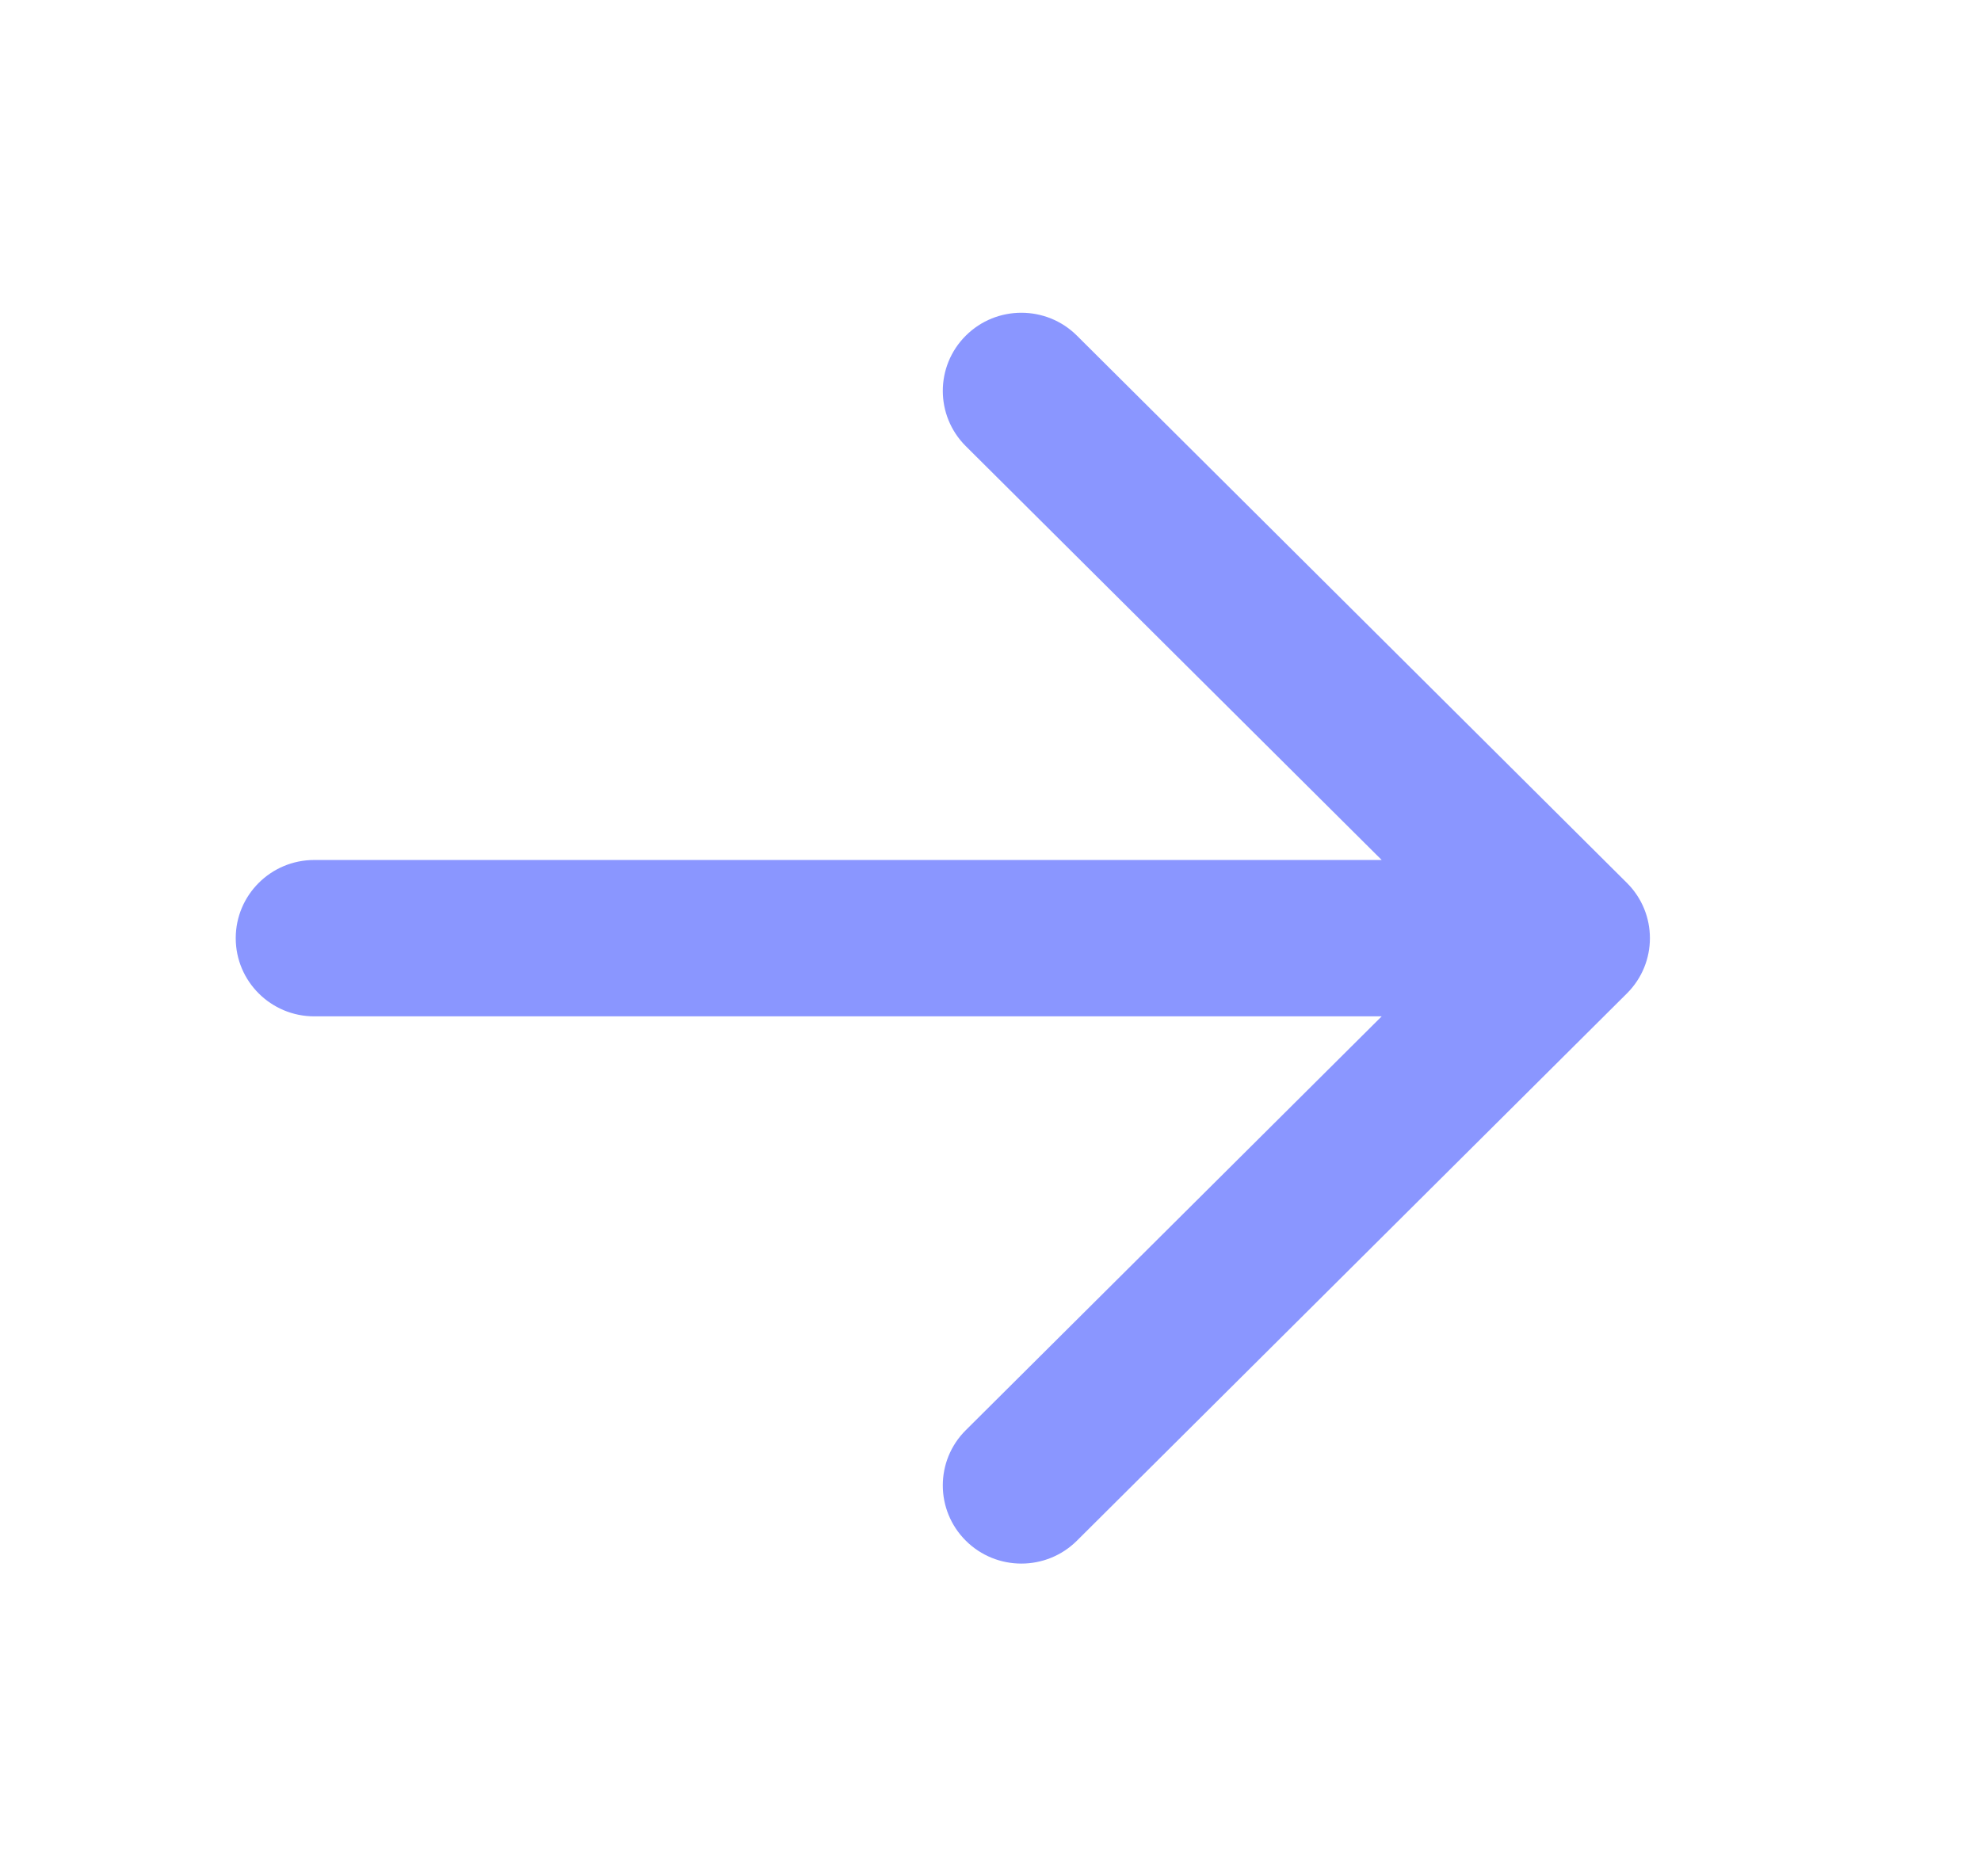<svg width="19" height="18" viewBox="0 0 19 18" fill="none" xmlns="http://www.w3.org/2000/svg">
<g id="arrow">
<path id="Vector" fill-rule="evenodd" clip-rule="evenodd" d="M9.263 3.22C9.557 2.927 10.035 2.927 10.329 3.22L15.604 8.47C15.898 8.763 15.898 9.237 15.604 9.53L10.329 14.78C10.035 15.073 9.557 15.073 9.263 14.78C8.969 14.487 8.969 14.012 9.263 13.72L13.252 9.75H3.014C2.598 9.75 2.261 9.414 2.261 9C2.261 8.586 2.598 8.25 3.014 8.25H13.252L9.263 4.28C8.969 3.987 8.969 3.513 9.263 3.22Z" fill="#8A96FF"/>
</g>
</svg>

